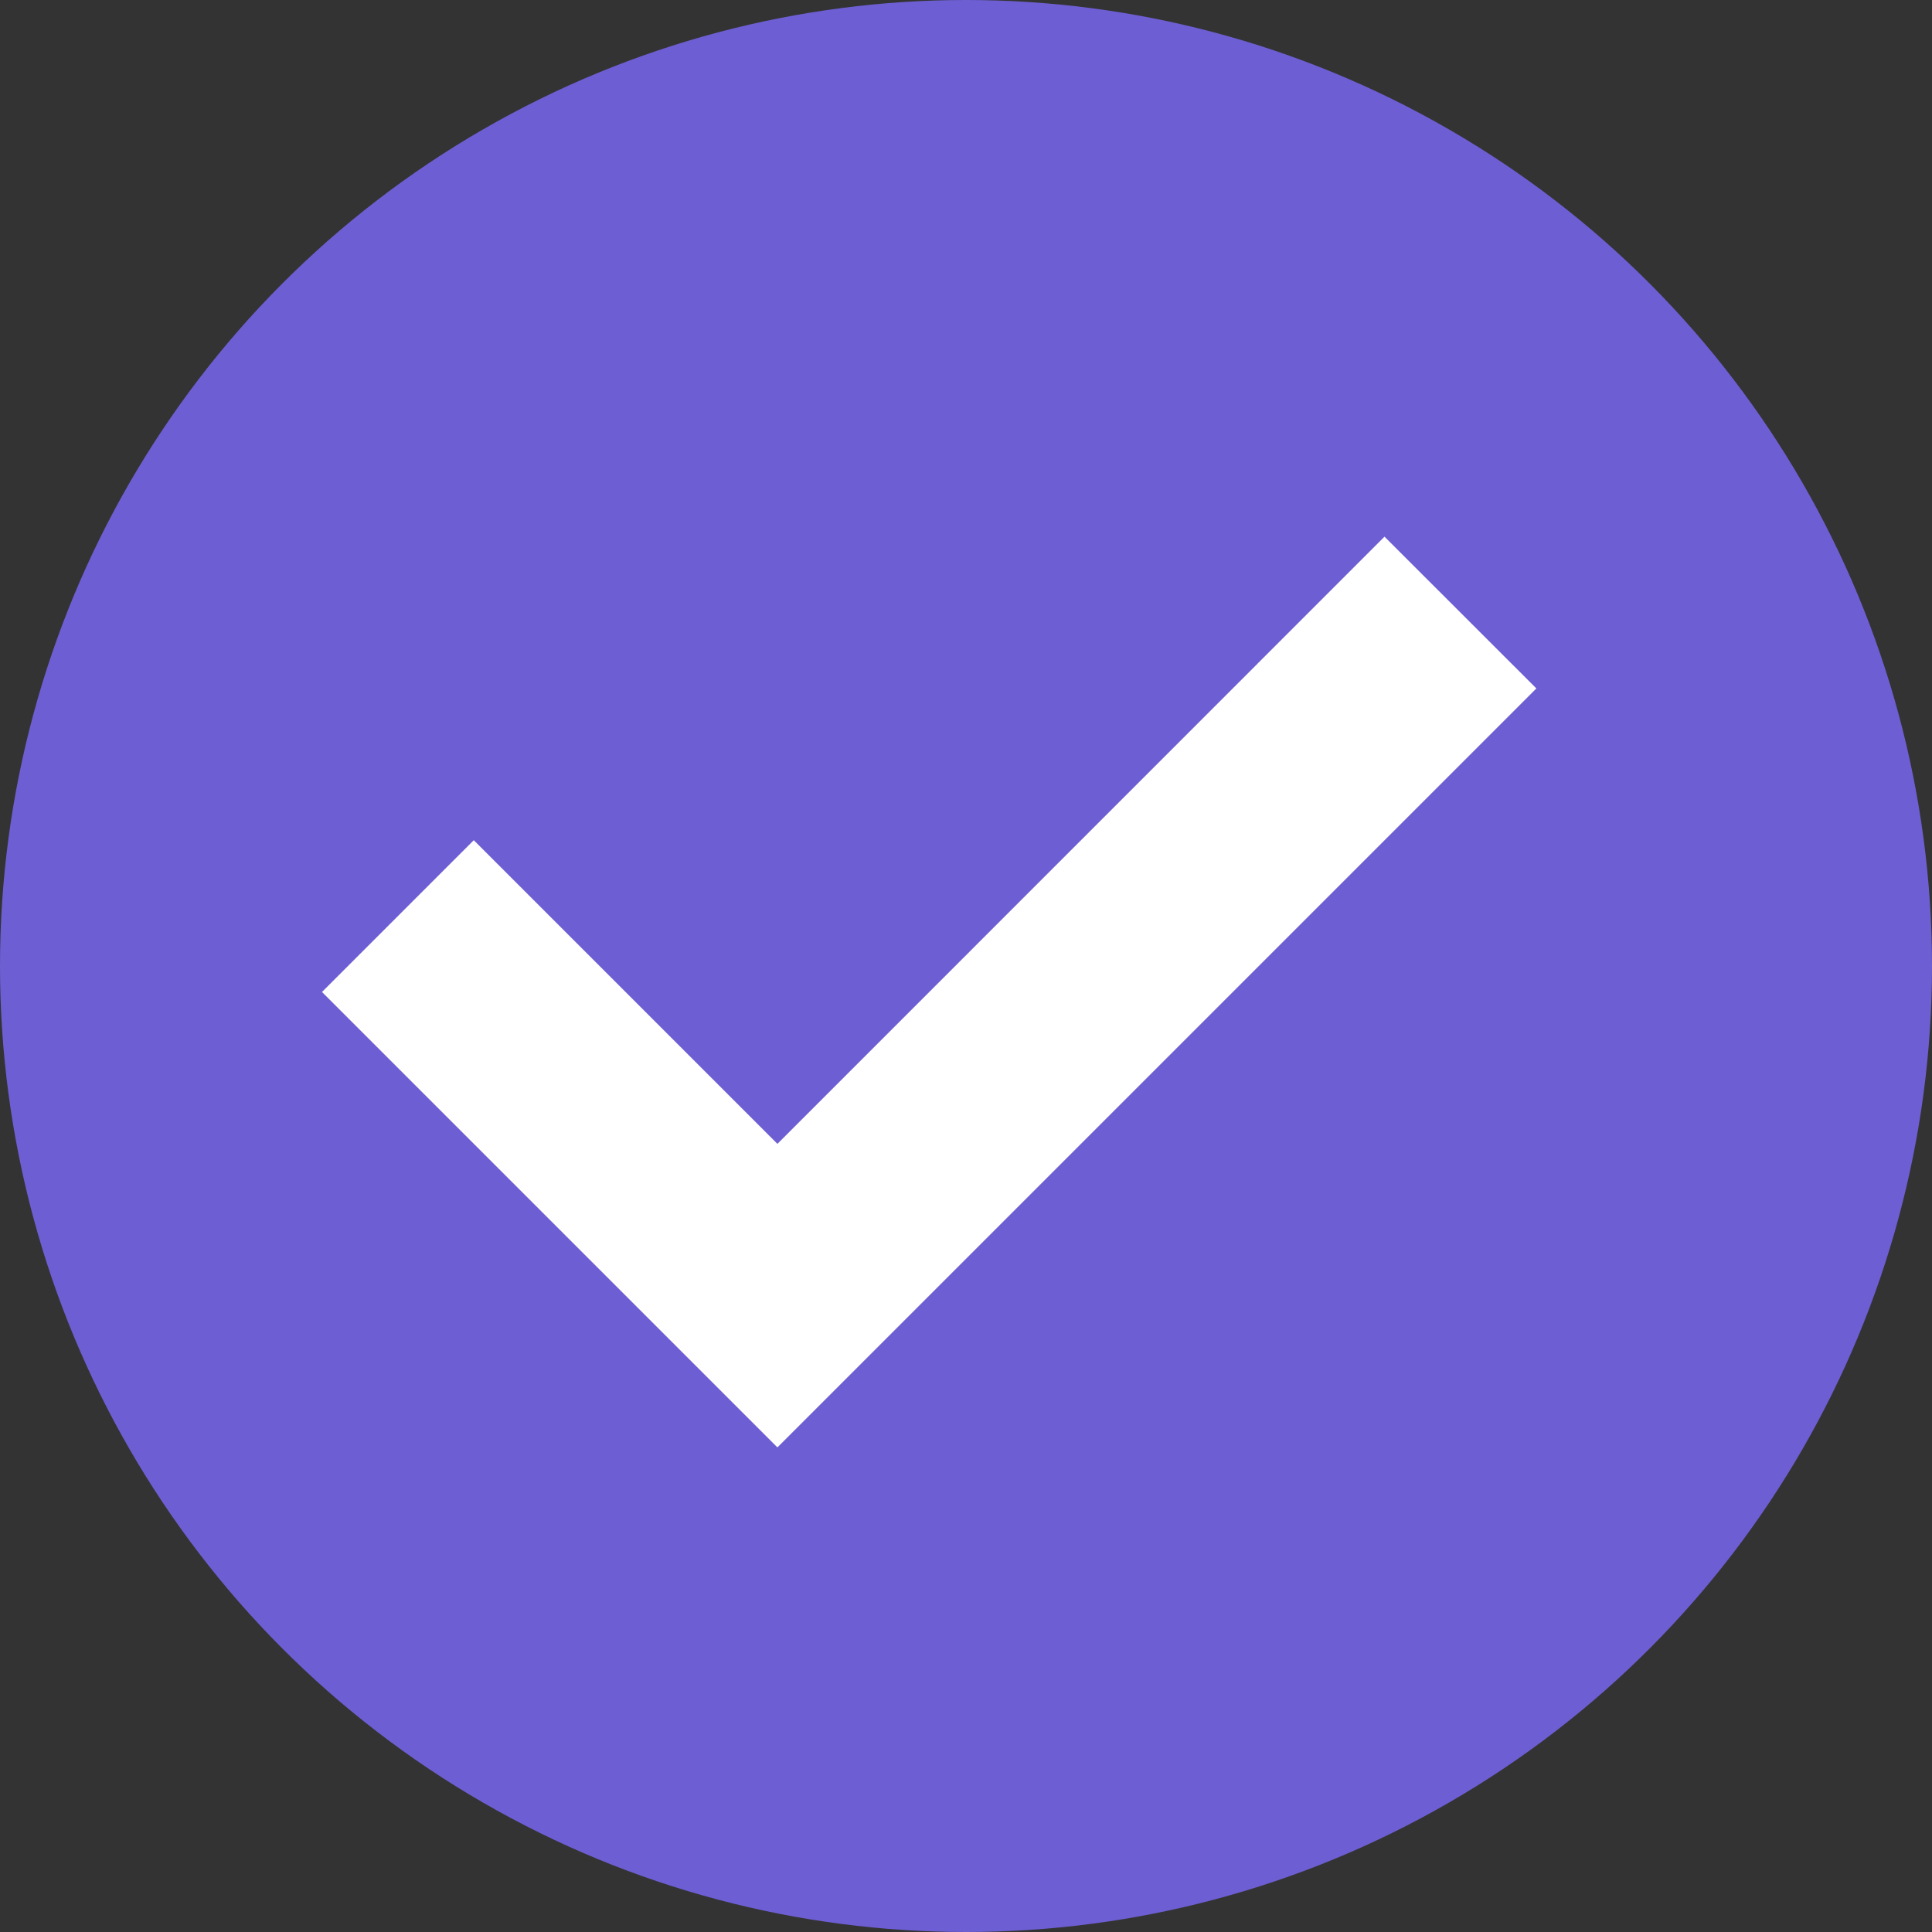 <svg width="18" height="18" xmlns="http://www.w3.org/2000/svg">
    <rect width="100%" height="100%" fill="#333333" stroke="none"/>
    <g fill="none" fill-rule="evenodd">
        <circle fill="#6D5ED3" cx="9" cy="9" r="9"/>
        <path fill="#FFF" fill-rule="nonzero" d="M7.243 13.485 3 9.242l1.414-1.414 2.829 2.829L12.899 5l1.415 1.414z"/>
    </g>
</svg>
